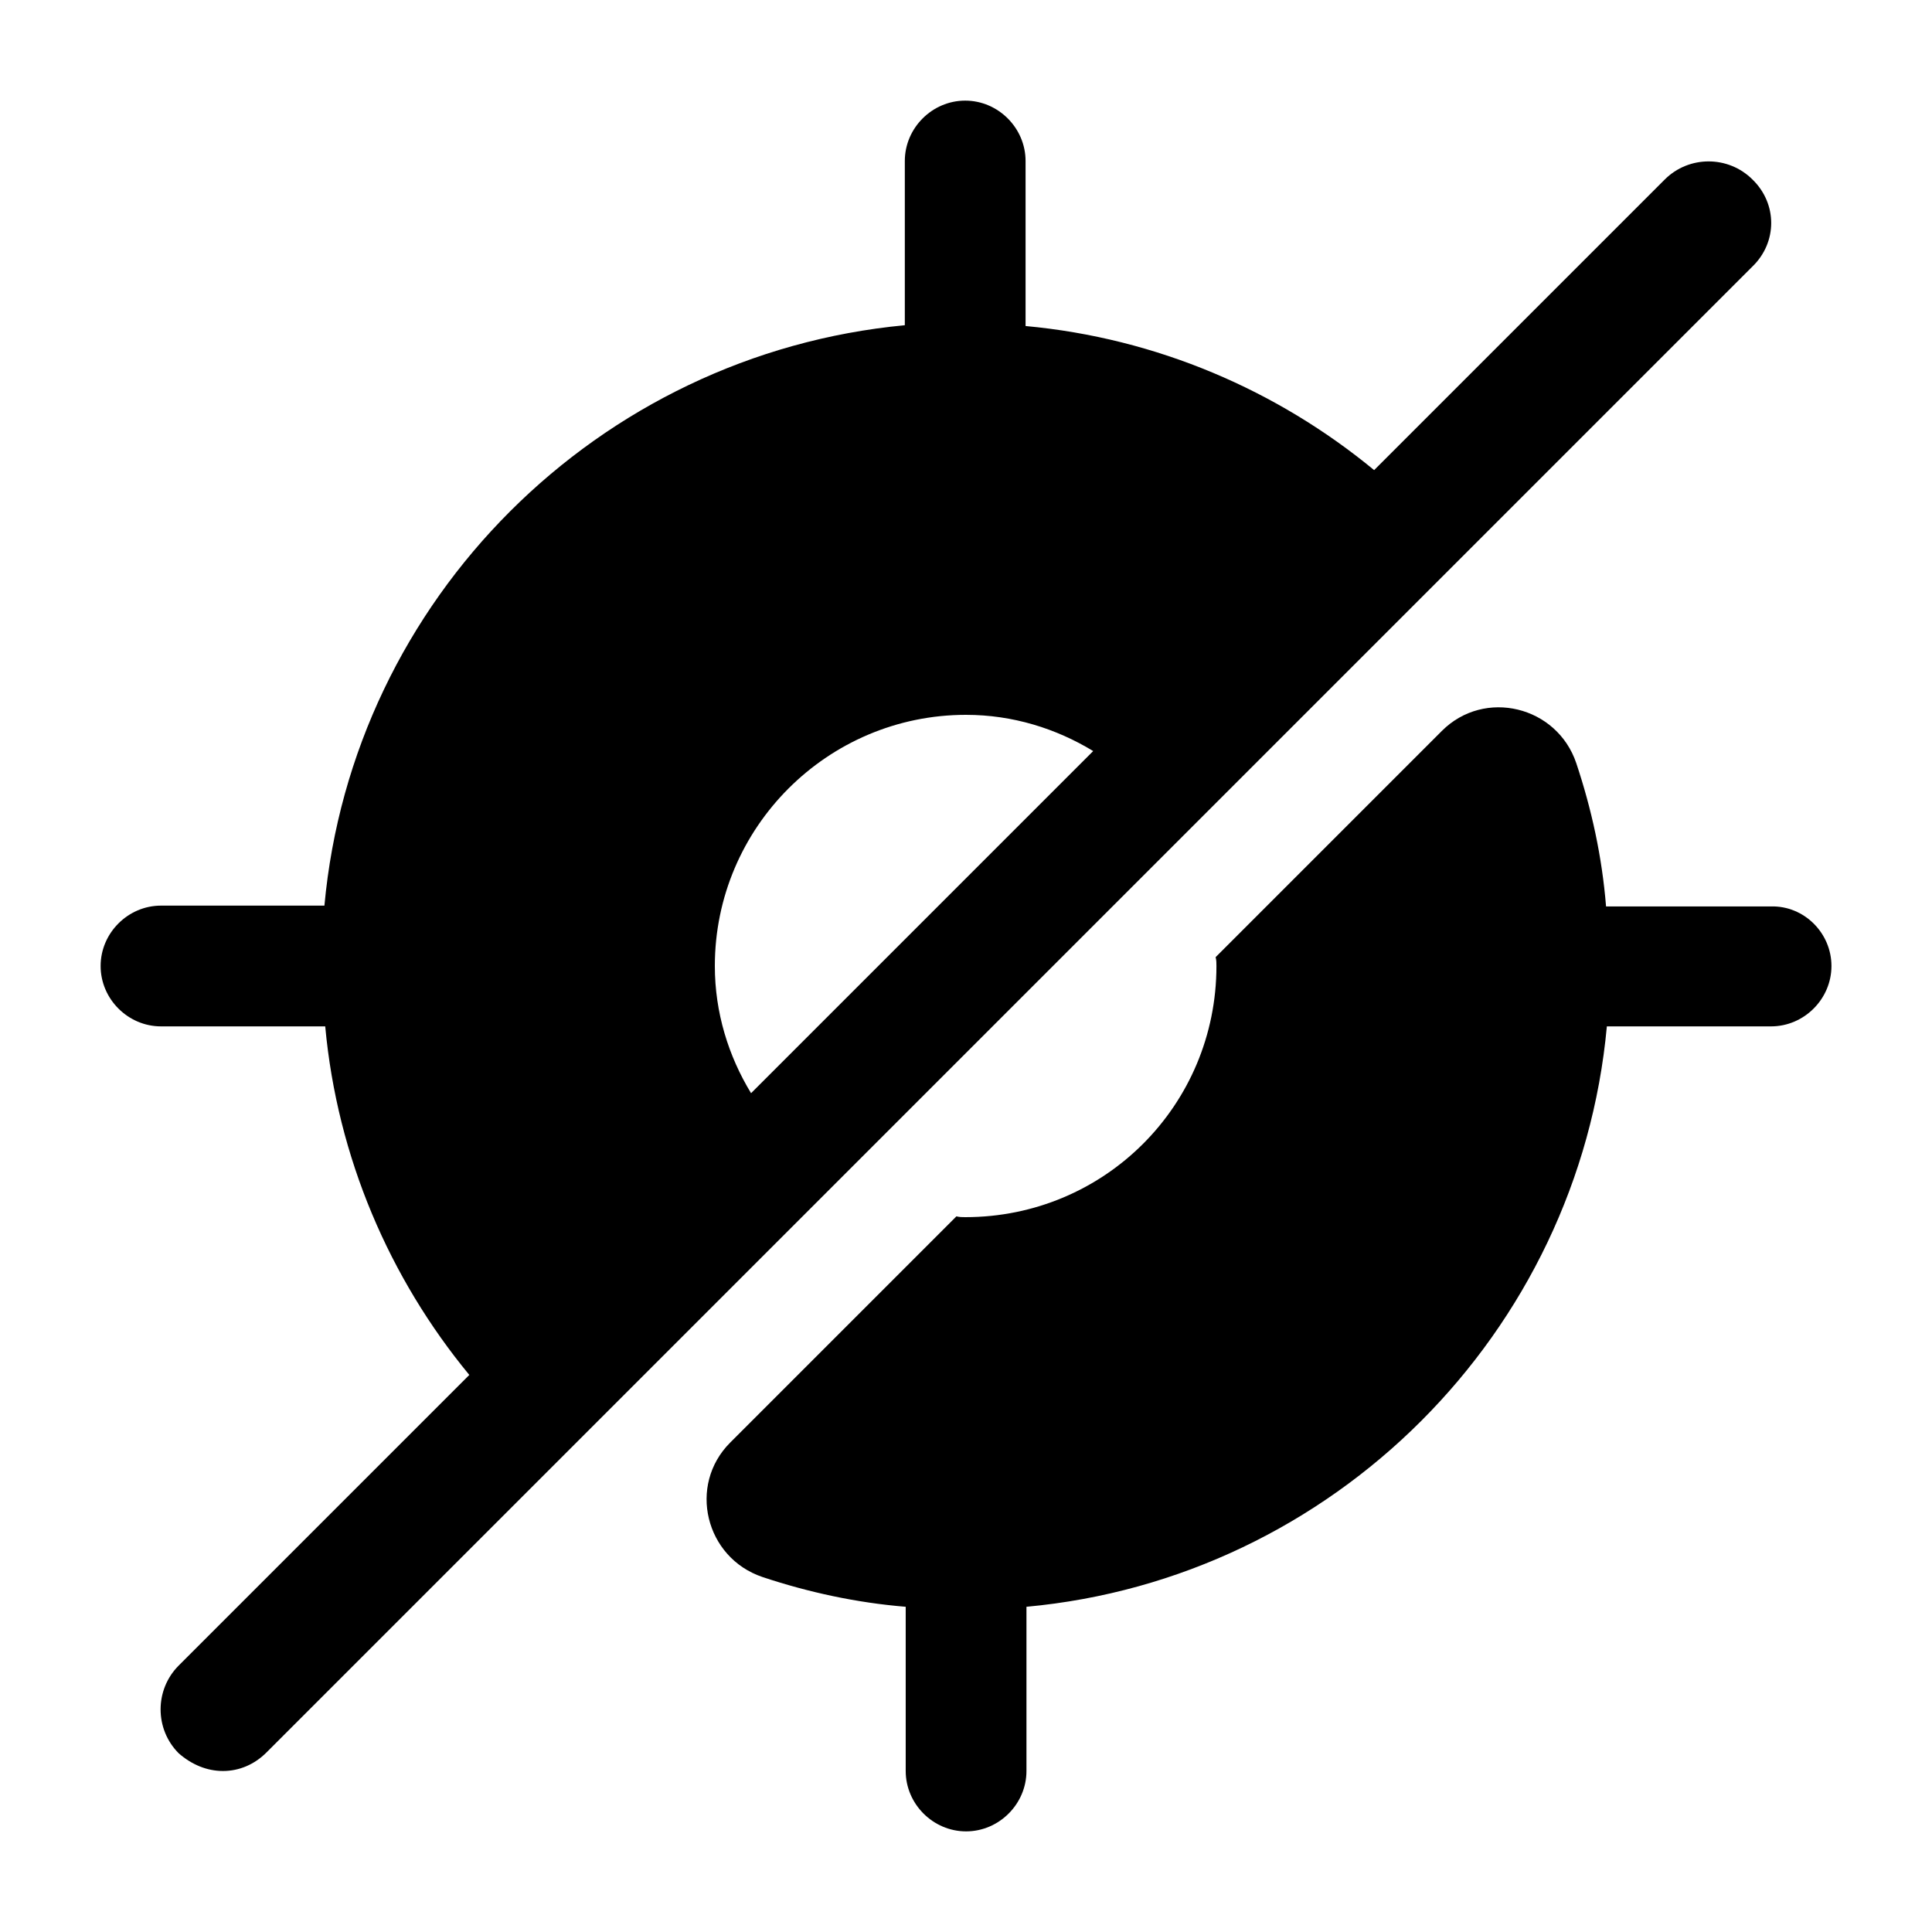 <svg width="24" height="24" viewBox="0 0 24 24" fill="none" xmlns="http://www.w3.org/2000/svg">
<path d="M22.751 12C22.751 12.41 22.411 12.75 22.001 12.75H19.961C19.611 16.56 16.561 19.61 12.751 19.96V22C12.751 22.41 12.411 22.75 12.001 22.75C11.591 22.75 11.251 22.41 11.251 22V19.96C10.641 19.91 10.041 19.78 9.471 19.59C8.761 19.35 8.541 18.45 9.071 17.92L11.881 15.11C11.921 15.12 11.951 15.12 11.991 15.12C13.721 15.12 15.111 13.73 15.111 12C15.111 11.96 15.111 11.93 15.101 11.89L17.911 9.08C18.441 8.55 19.341 8.77 19.581 9.48C19.771 10.05 19.901 10.64 19.951 11.26H22.001C22.411 11.25 22.751 11.59 22.751 12Z" fill="currentColor"/>
<path d="M21.77 2.23C21.47 1.93 20.98 1.93 20.68 2.23L17.07 5.84C15.87 4.85 14.37 4.2 12.74 4.05V2C12.74 1.59 12.4 1.25 11.99 1.25C11.58 1.25 11.24 1.59 11.24 2V4.04C7.43 4.4 4.38 7.44 4.03 11.25H2C1.59 11.25 1.25 11.59 1.25 12C1.25 12.41 1.59 12.75 2 12.75H4.04C4.19 14.38 4.84 15.88 5.83 17.08L2.22 20.69C1.92 20.99 1.92 21.48 2.22 21.78C2.38 21.92 2.57 22 2.77 22C2.97 22 3.16 21.92 3.31 21.77L21.77 3.31C22.08 3.01 22.08 2.53 21.77 2.23ZM8.88 12C8.88 10.28 10.28 8.88 12 8.88C12.58 8.88 13.12 9.05 13.58 9.33L9.33 13.58C9.05 13.12 8.88 12.58 8.88 12Z" fill="currentColor"/>
</svg>
